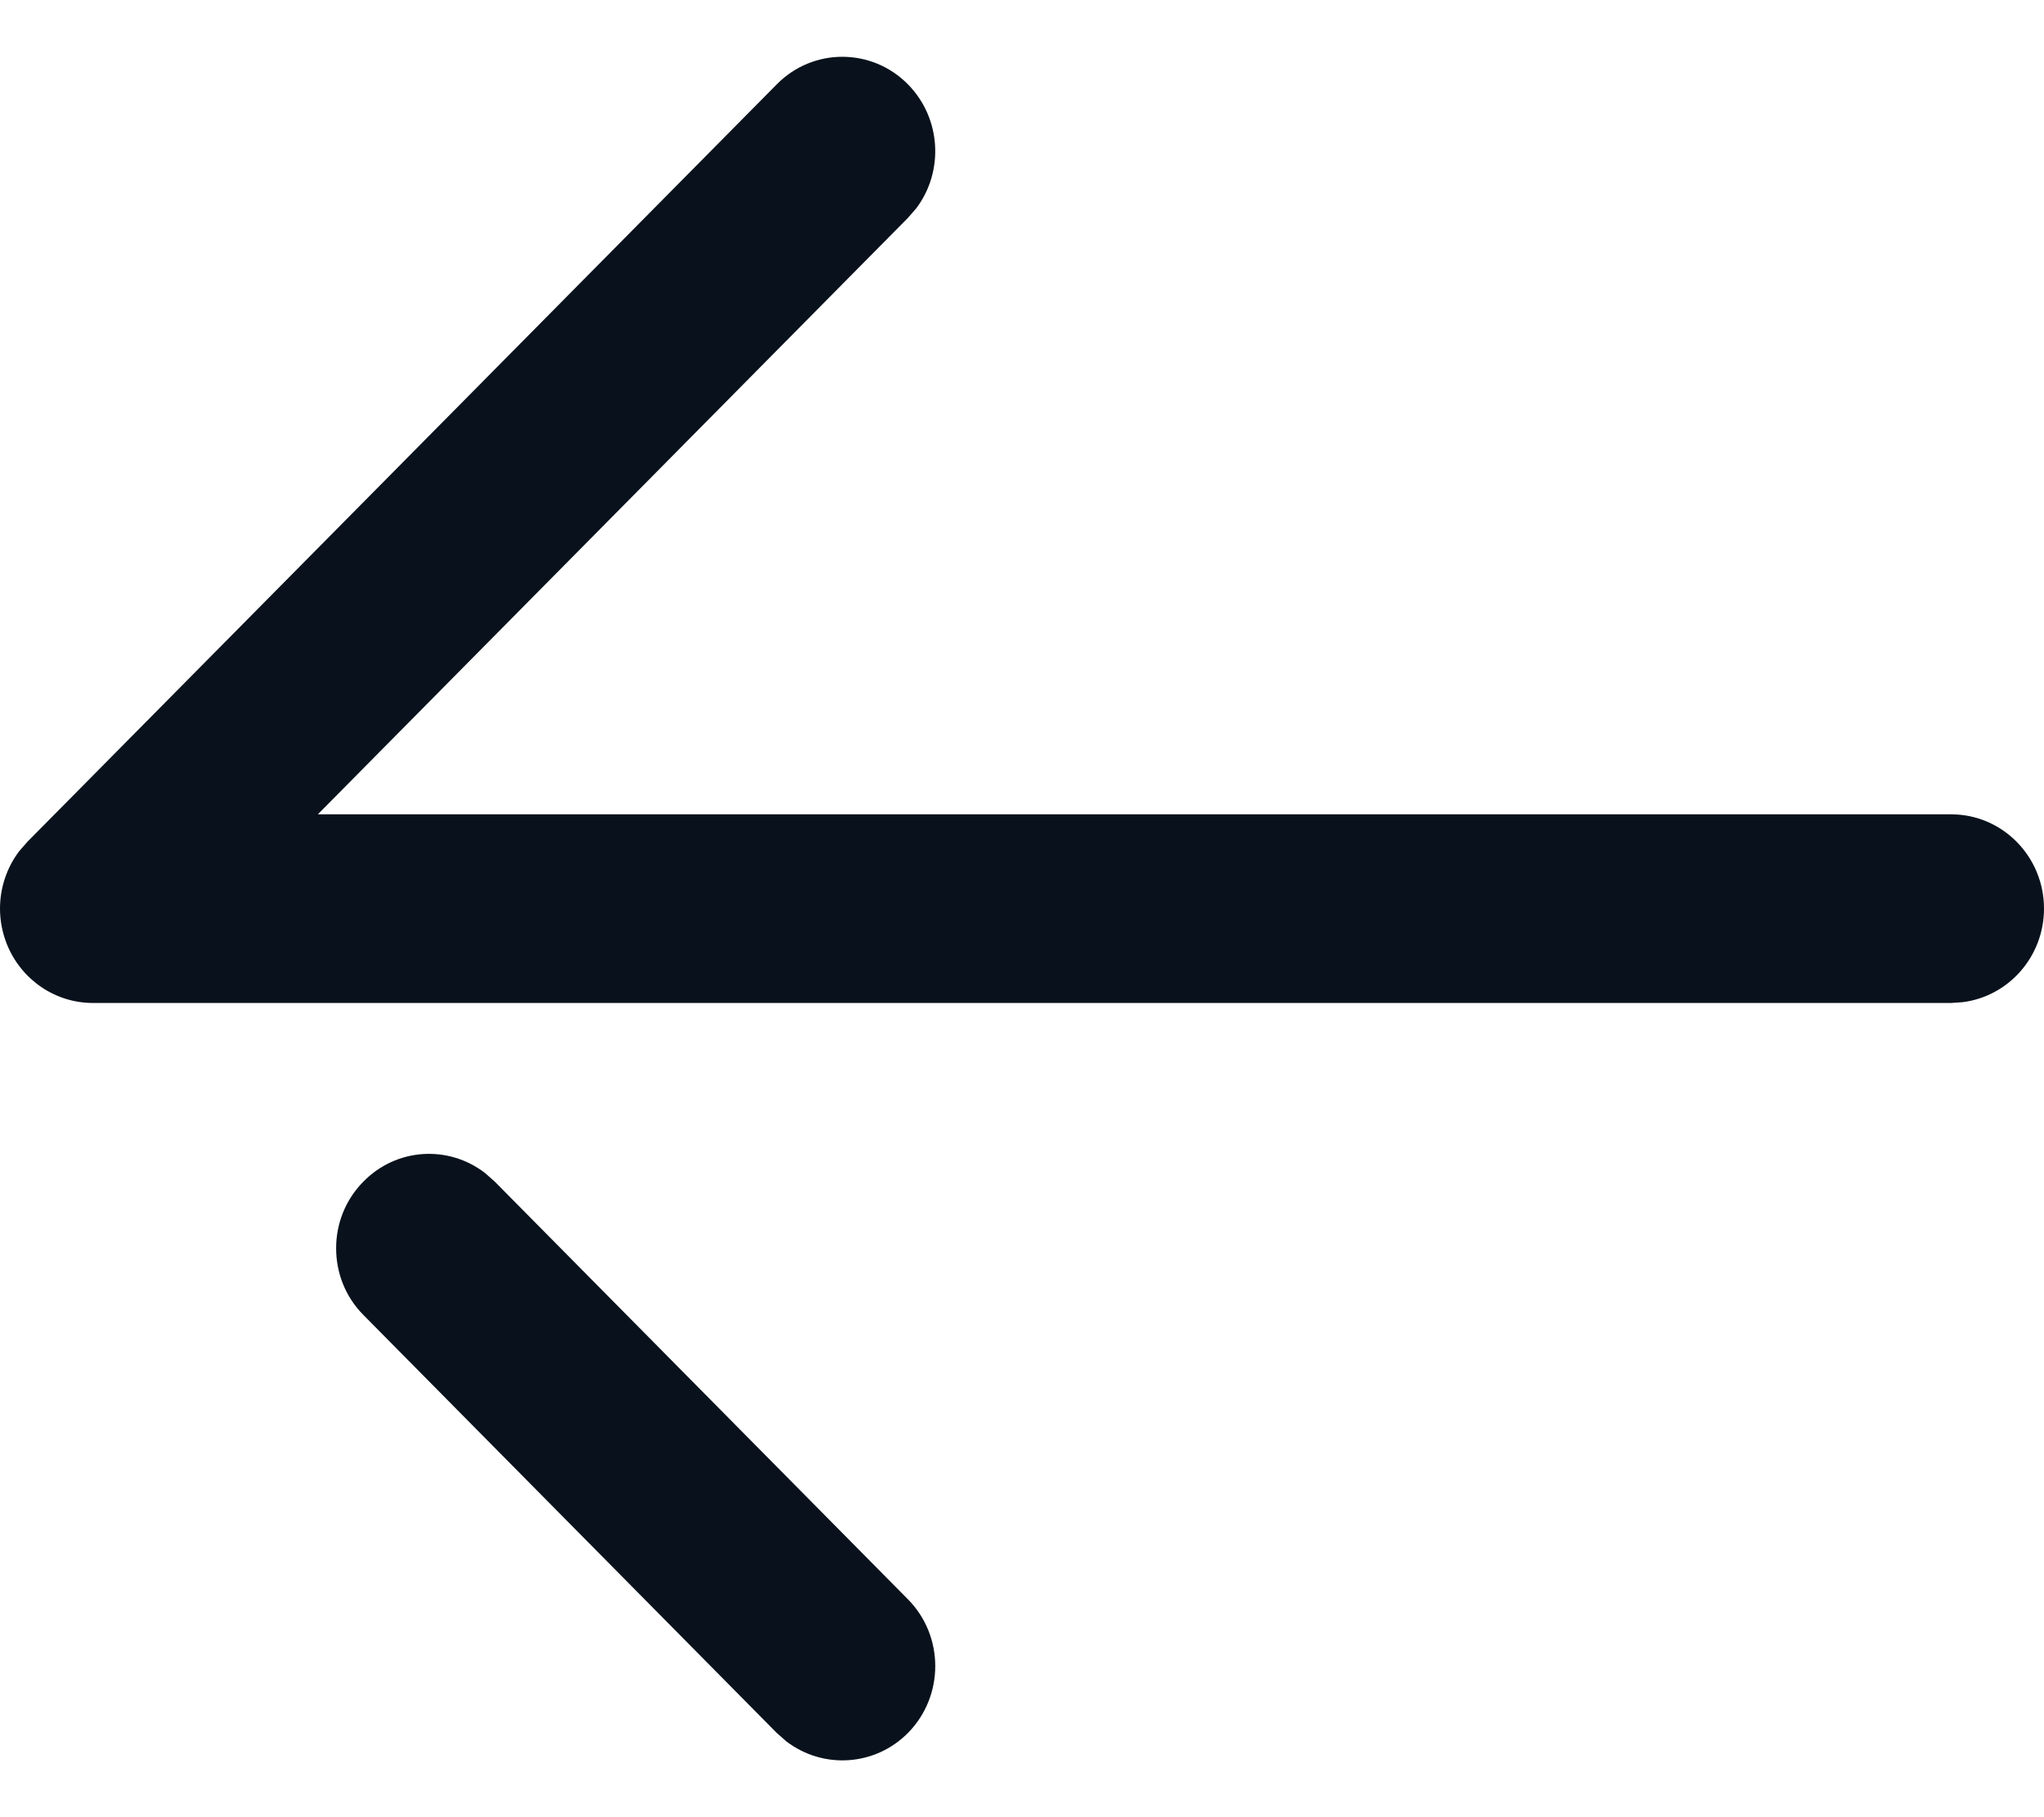 <svg width="18" height="16" viewBox="0 0 18 16" fill="none" xmlns="http://www.w3.org/2000/svg">
<path fill-rule="evenodd" clip-rule="evenodd" d="M17.284 8.824C17.688 8.773 18 8.423 18 8C18 7.542 17.634 7.17 17.182 7.17L2.799 7.17L7.995 1.919L8.069 1.834C8.314 1.509 8.289 1.042 7.997 0.744C7.679 0.42 7.161 0.418 6.841 0.742L0.241 7.412L0.168 7.496C0.058 7.642 0 7.82 0 8C0 8.108 0.021 8.215 0.062 8.317C0.189 8.628 0.487 8.831 0.818 8.831L17.182 8.831L17.284 8.824ZM7.998 15.256C8.316 14.931 8.316 14.405 7.995 14.081L4.355 10.402L4.271 10.328C3.949 10.08 3.491 10.106 3.199 10.405C3.039 10.567 2.96 10.779 2.96 10.99C2.96 11.204 3.039 11.416 3.201 11.579L6.84 15.258L6.924 15.332C7.246 15.579 7.706 15.553 7.998 15.256Z" fill="#09121C"/>
</svg>
